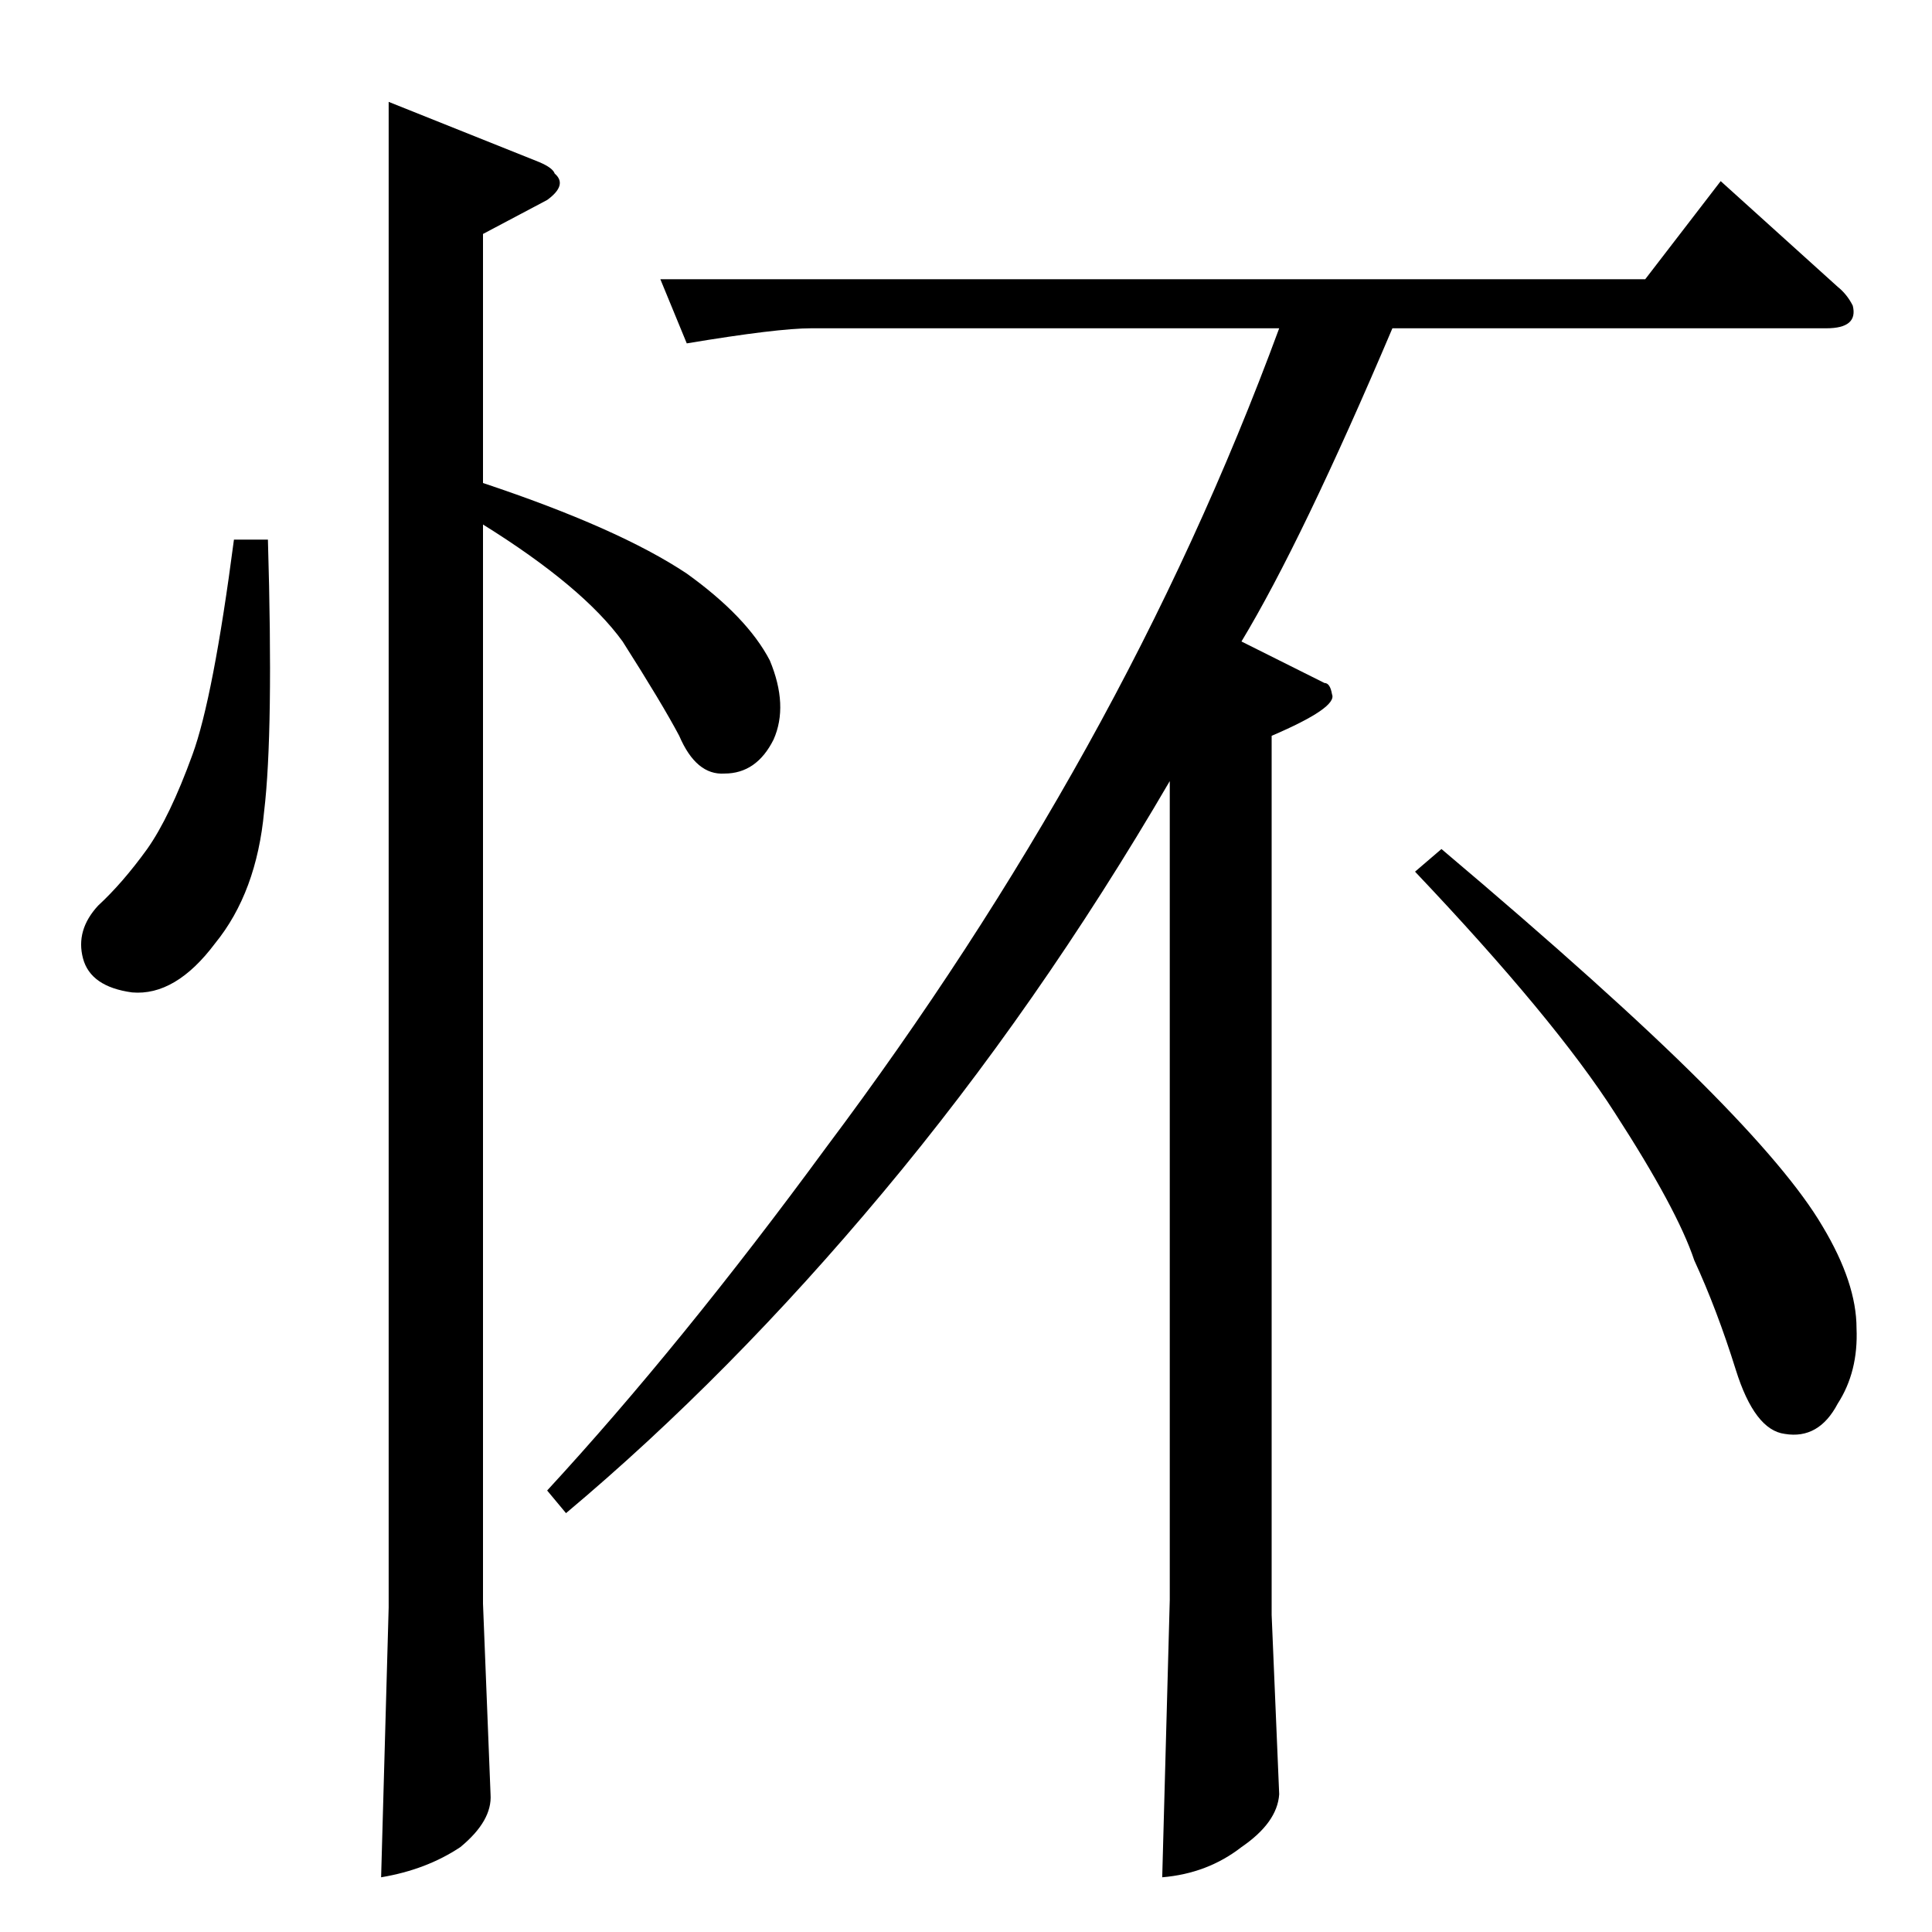 <?xml version="1.0" standalone="no"?>
<!DOCTYPE svg PUBLIC "-//W3C//DTD SVG 1.1//EN" "http://www.w3.org/Graphics/SVG/1.1/DTD/svg11.dtd" >
<svg xmlns="http://www.w3.org/2000/svg" xmlns:xlink="http://www.w3.org/1999/xlink" version="1.1" viewBox="0 -205 1024 1024">
  <g transform="matrix(1 0 0 -1 0 819)">
   <path fill="currentColor"
d="M206 970l80 -32q7 -3 8 -6q7 -6 -4 -14l-34 -18v-132q72 -24 108 -48q32 -23 44 -46q10 -24 2 -42q-9 -18 -26 -18q-15 -1 -24 20q-9 17 -30 50q-21 29 -74 62v-572l4 -101q1 -14 -16 -28q-18 -12 -42 -16l4 143v798v0v0zM124 738h18q3 -102 -2 -144q-4 -43 -26 -70
q-21 -28 -44 -26q-22 3 -26 18t8 28q13 12 26 30q12 17 24 50q11 30 22 114v0v0zM350 876h522l40 52l62 -56q5 -4 8 -10q3 -12 -14 -12h-230q-48 -113 -80 -166l44 -22q3 0 4 -6q3 -7 -32 -22v-466l4 -95q-1 -15 -20 -28q-18 -14 -42 -16l4 147v434q-70 -120 -152 -218
q-81 -97 -168 -170l-10 12q71 77 148 182q78 104 138 212t102 222h-248q-18 0 -66 -8l-14 34v0v0zM764 574q90 -76 138 -124q47 -47 64 -76q18 -30 18 -54q1 -23 -10 -40q-10 -19 -28 -16q-16 2 -26 34t-22 58q-9 27 -42 78q-32 50 -106 128l14 12v0v0z" />
  </g>

</svg>
